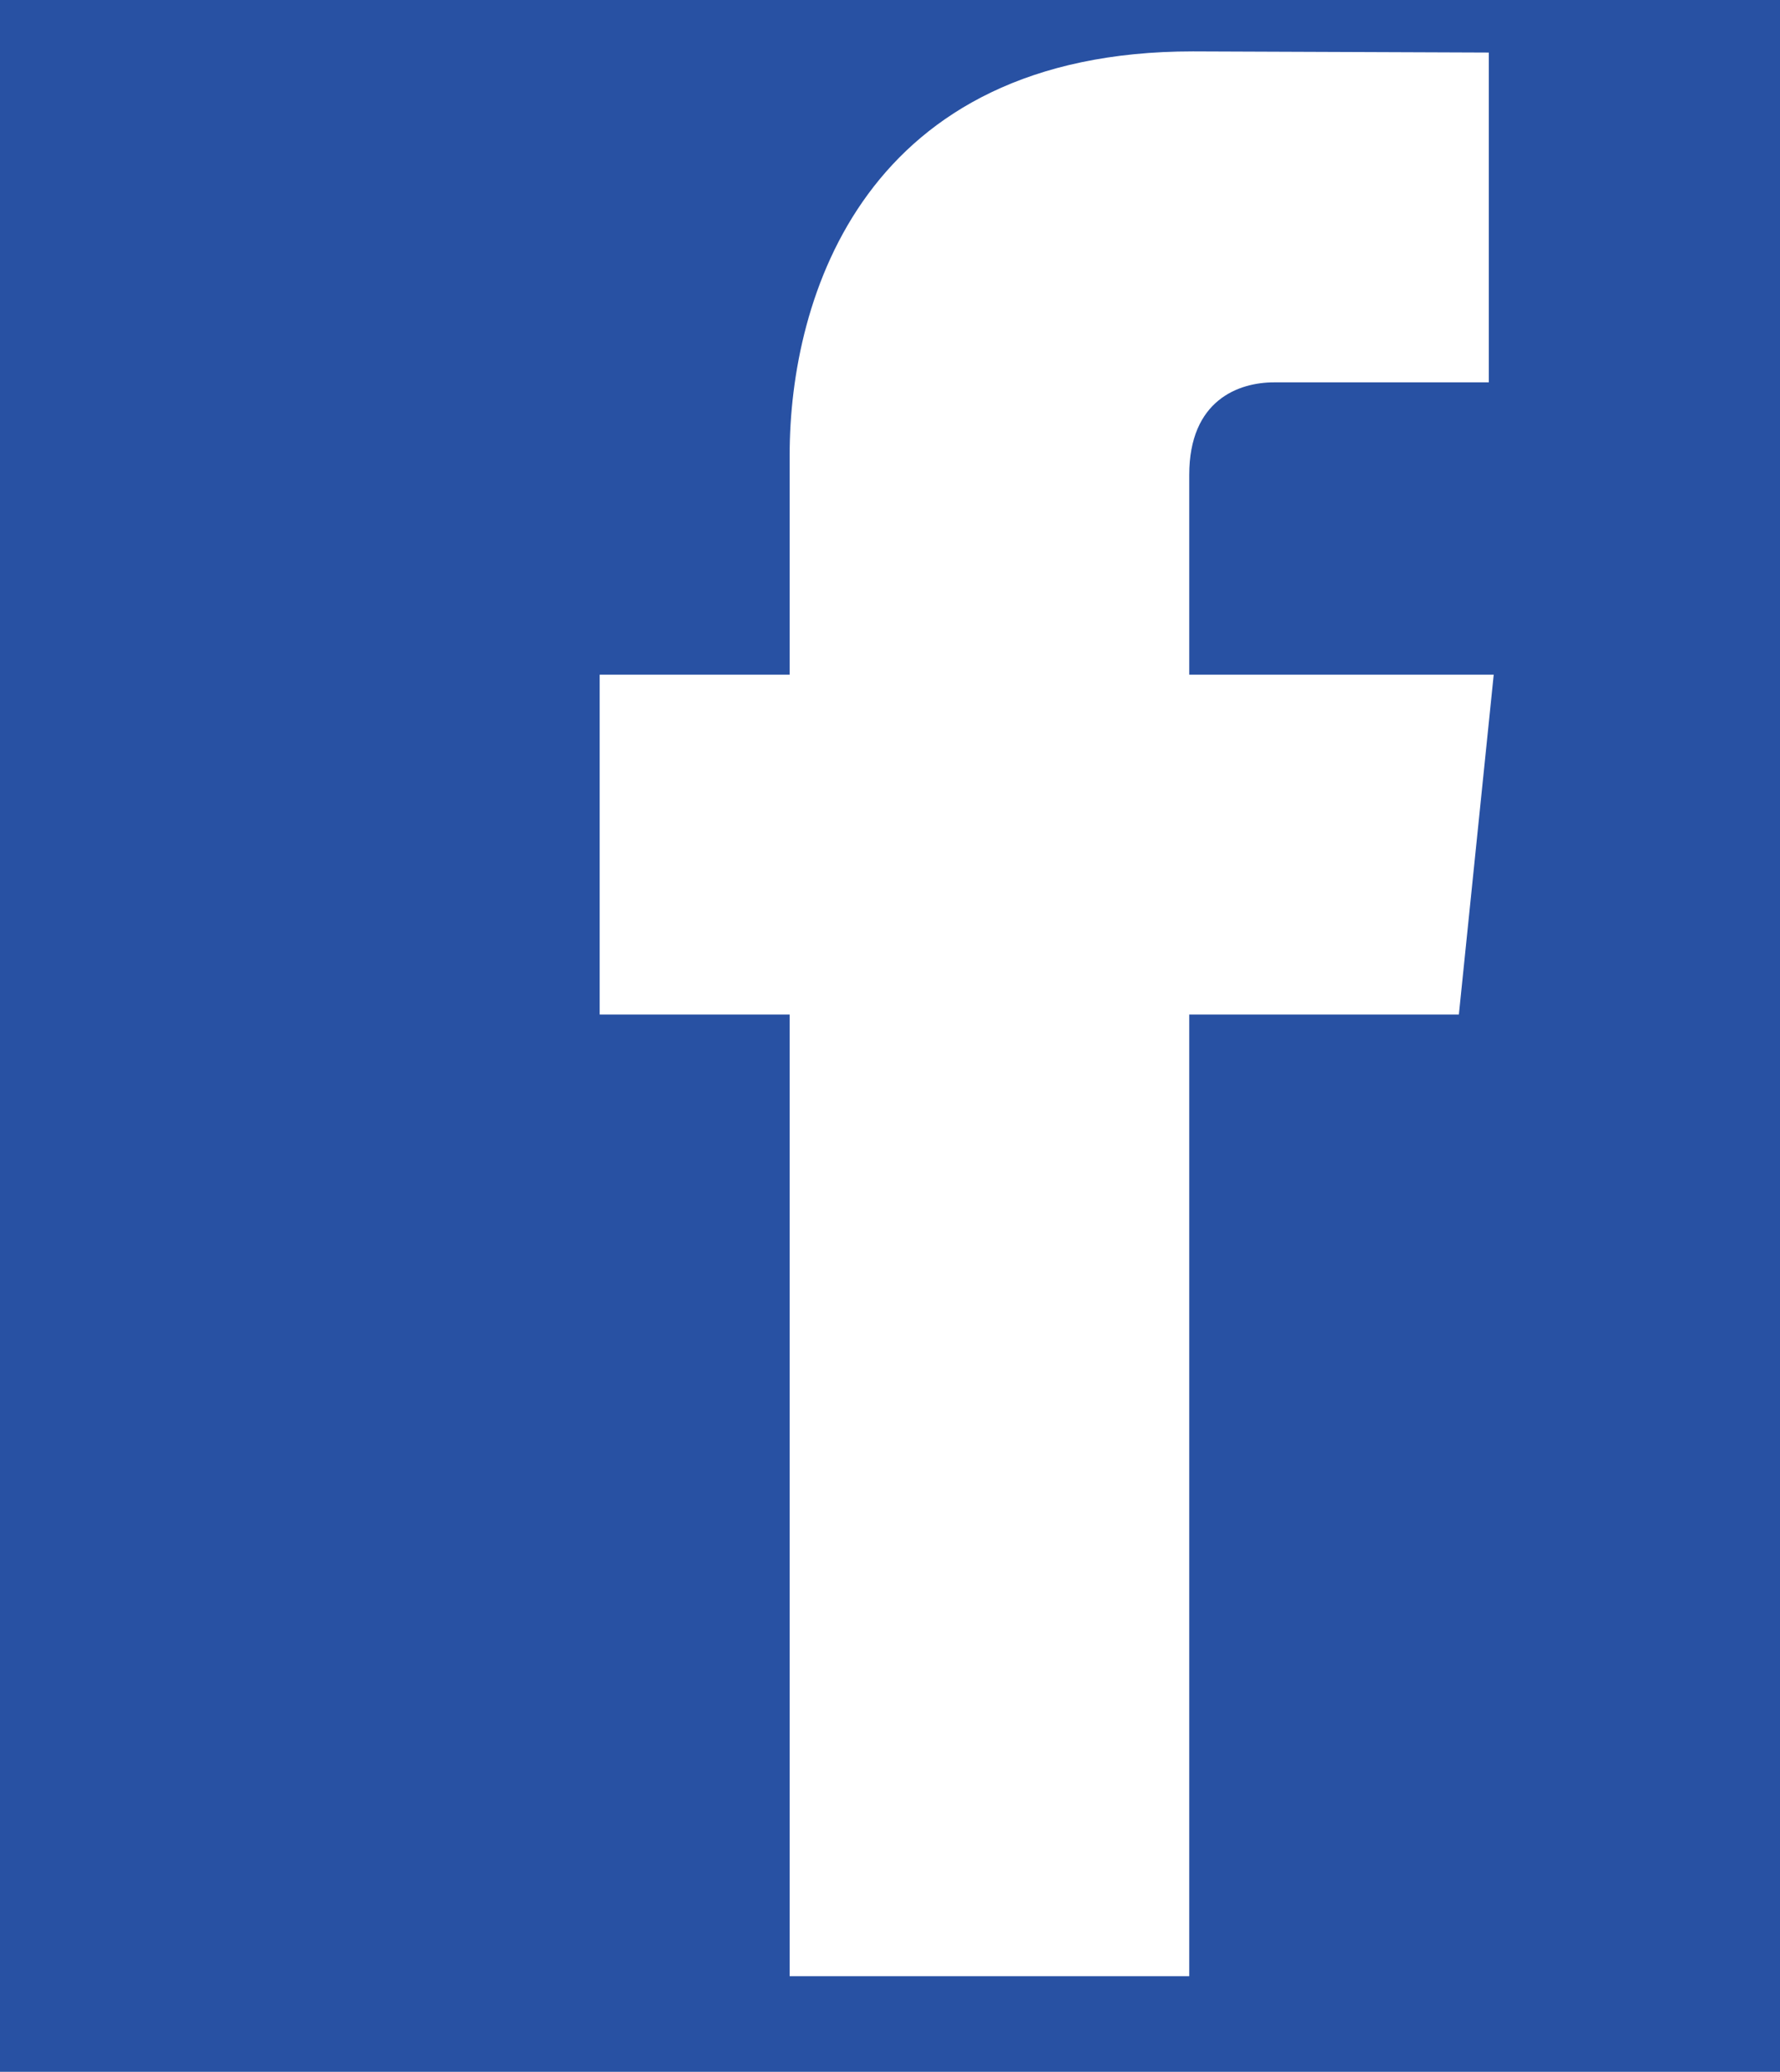 <svg width="44.693" height="52" xmlns="http://www.w3.org/2000/svg">
 <g>
  <title>background</title>
  <rect fill="#2851a3" id="canvas_background" height="54" width="46.693" y="-1" x="-1"/>
 </g>

 <g>
  <title>Layer 1</title>
  <path fill="#ffffff" id="svg_1" d="m37.505,16.933l-7.645,0l0,-5.014c0,-1.883 1.248,-2.322 2.127,-2.322c0.877,0 5.395,0 5.395,0l0,-8.278l-7.43,-0.029c-8.248,0 -10.125,6.174 -10.125,10.125l0,5.518l-4.77,0l0,8.53l4.77,0c0,10.947 0,24.137 0,24.137l10.033,0c0,0 0,-13.32 0,-24.137l6.77,0l0.875,-8.53z"/>
 </g>
</svg>